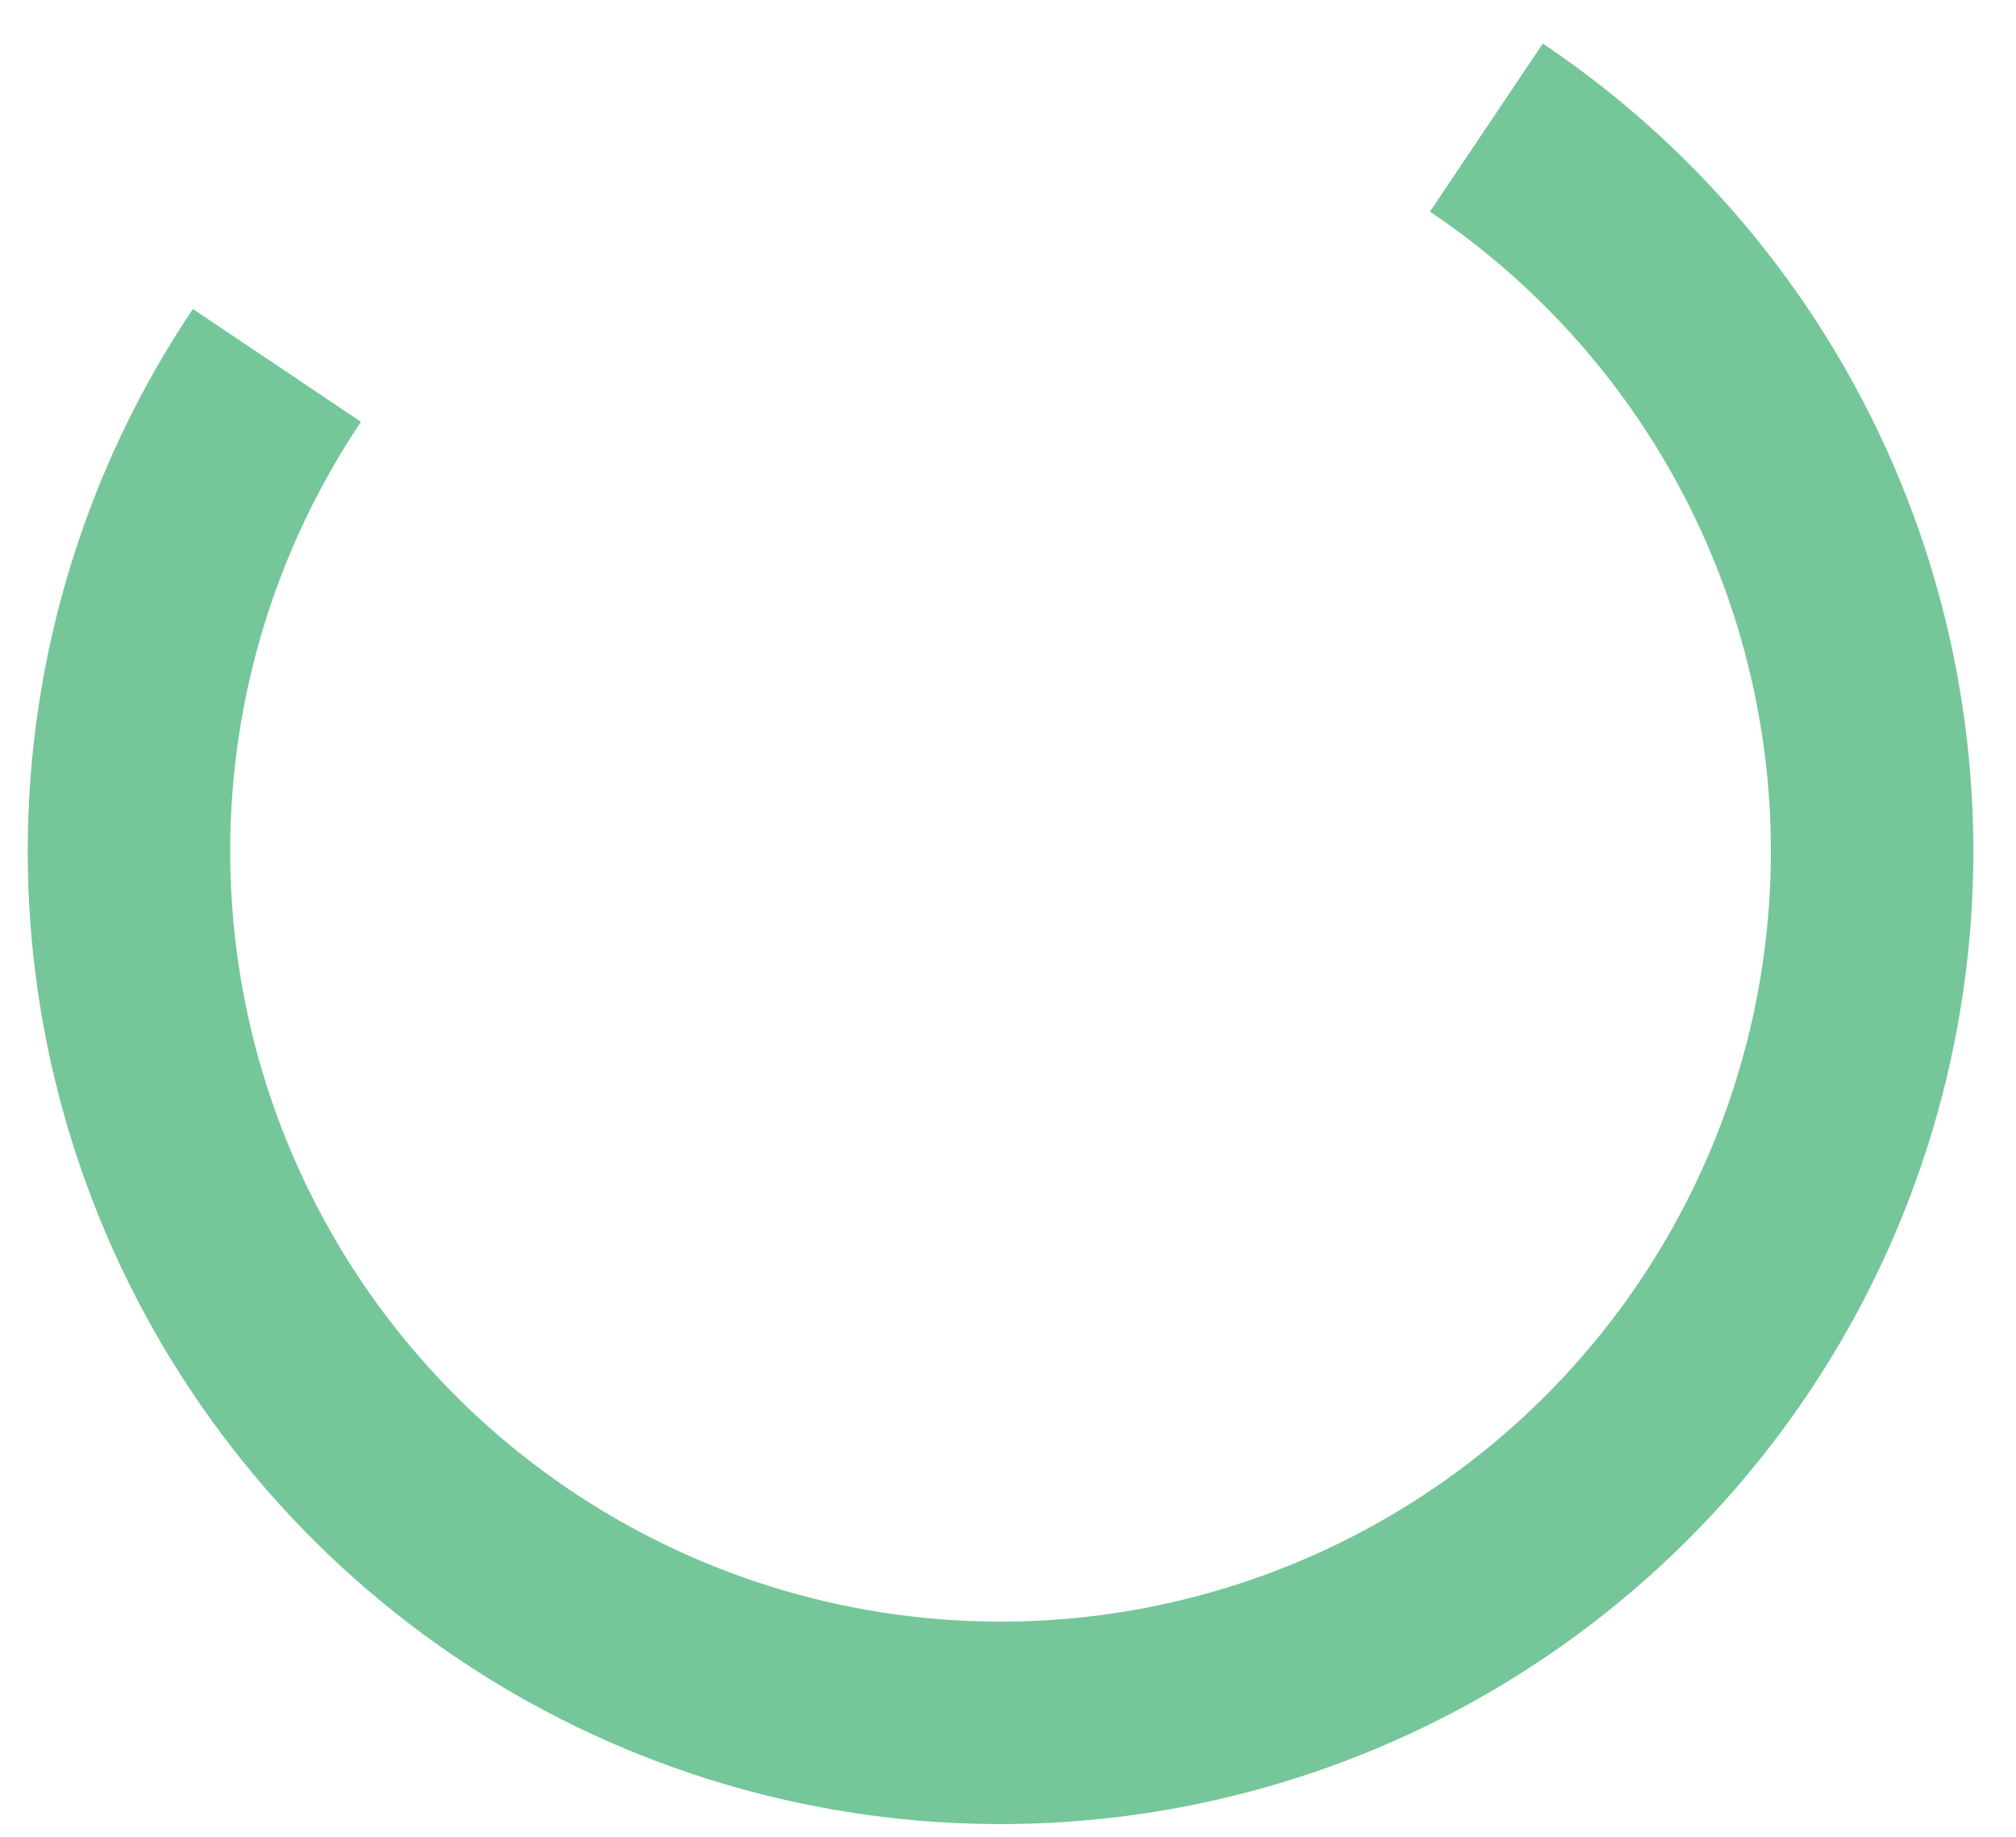 <svg width="45" height="41" viewBox="0 0 45 41" fill="none" xmlns="http://www.w3.org/2000/svg">
<path id="Ellipse 148" d="M4.305 6.897C1.911 10.463 0.628 14.658 0.619 18.953C0.609 23.248 1.873 27.449 4.251 31.025C6.63 34.601 10.015 37.392 13.979 39.044C17.943 40.697 22.309 41.136 26.523 40.308C30.737 39.479 34.611 37.42 37.654 34.389C40.698 31.359 42.775 27.495 43.622 23.284C44.469 19.074 44.048 14.707 42.414 10.735C40.779 6.764 38.003 3.366 34.438 0.972L31.919 4.724C34.742 6.62 36.94 9.31 38.235 12.455C39.529 15.6 39.862 19.059 39.191 22.393C38.52 25.727 36.876 28.787 34.466 31.187C32.056 33.587 28.988 35.217 25.651 35.874C22.314 36.53 18.857 36.181 15.718 34.873C12.579 33.565 9.898 31.355 8.015 28.523C6.131 25.691 5.13 22.364 5.138 18.963C5.145 15.562 6.161 12.239 8.057 9.416L4.305 6.897Z" fill="#75C699"/>
</svg>
